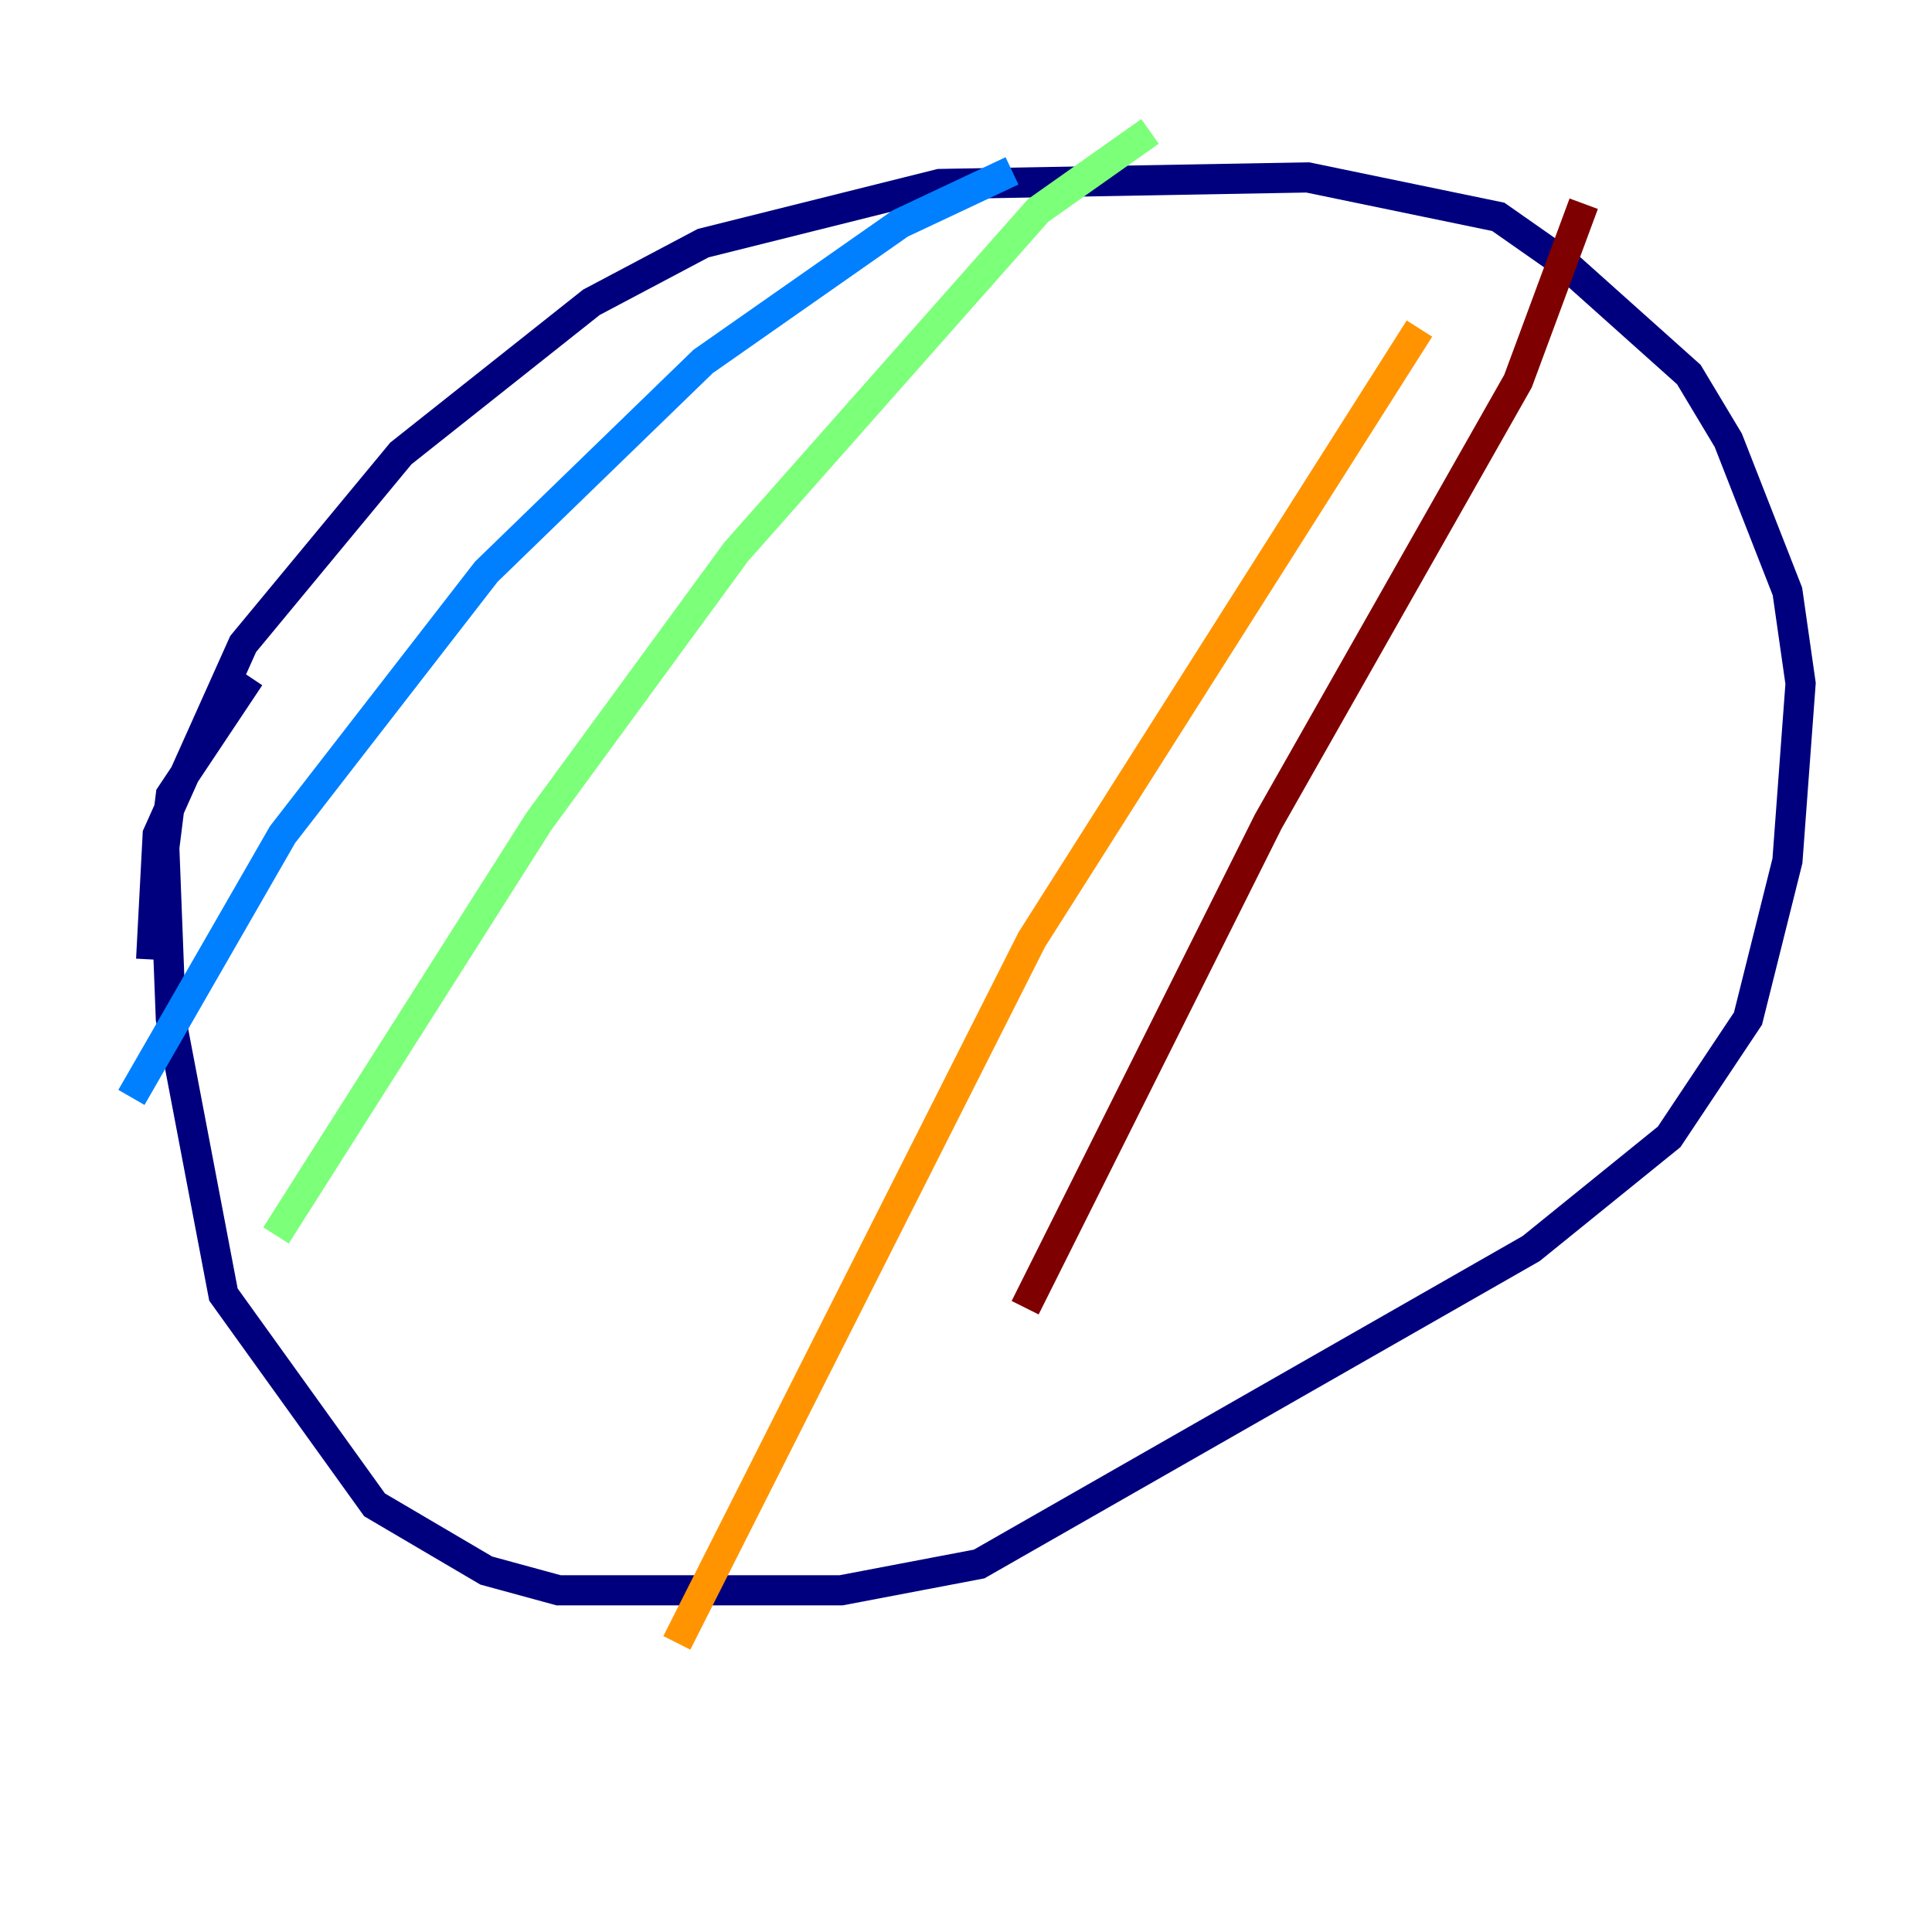 <?xml version="1.0" encoding="utf-8" ?>
<svg baseProfile="tiny" height="128" version="1.2" viewBox="0,0,128,128" width="128" xmlns="http://www.w3.org/2000/svg" xmlns:ev="http://www.w3.org/2001/xml-events" xmlns:xlink="http://www.w3.org/1999/xlink"><defs /><polyline fill="none" points="10.014,63.565 10.449,55.292 16.109,42.667 26.558,30.041 39.184,20.027 46.585,16.109 62.258,12.191 86.639,11.755 99.265,14.367 103.619,17.415 111.891,24.816 114.503,29.17 118.422,39.184 119.293,45.279 118.422,57.034 115.809,67.483 110.585,75.32 101.442,82.721 64.871,103.619 55.728,105.361 37.007,105.361 32.218,104.054 24.816,99.701 14.803,85.769 11.32,67.483 10.884,56.163 11.32,52.68 16.544,44.843" stroke="#00007f" stroke-width="2" /><polyline fill="none" points="67.048,11.32 59.646,14.803 46.585,23.946 32.218,37.878 18.721,55.292 8.707,72.707" stroke="#0080ff" stroke-width="2" /><polyline fill="none" points="76.191,8.707 68.789,13.932 48.762,36.571 35.701,54.422 18.286,81.85" stroke="#7cff79" stroke-width="2" /><polyline fill="none" points="94.041,21.769 68.354,62.258 44.843,108.844" stroke="#ff9400" stroke-width="2" /><polyline fill="none" points="104.925,13.497 100.571,25.252 84.027,54.422 67.918,86.639" stroke="#7f0000" stroke-width="2" /></svg>